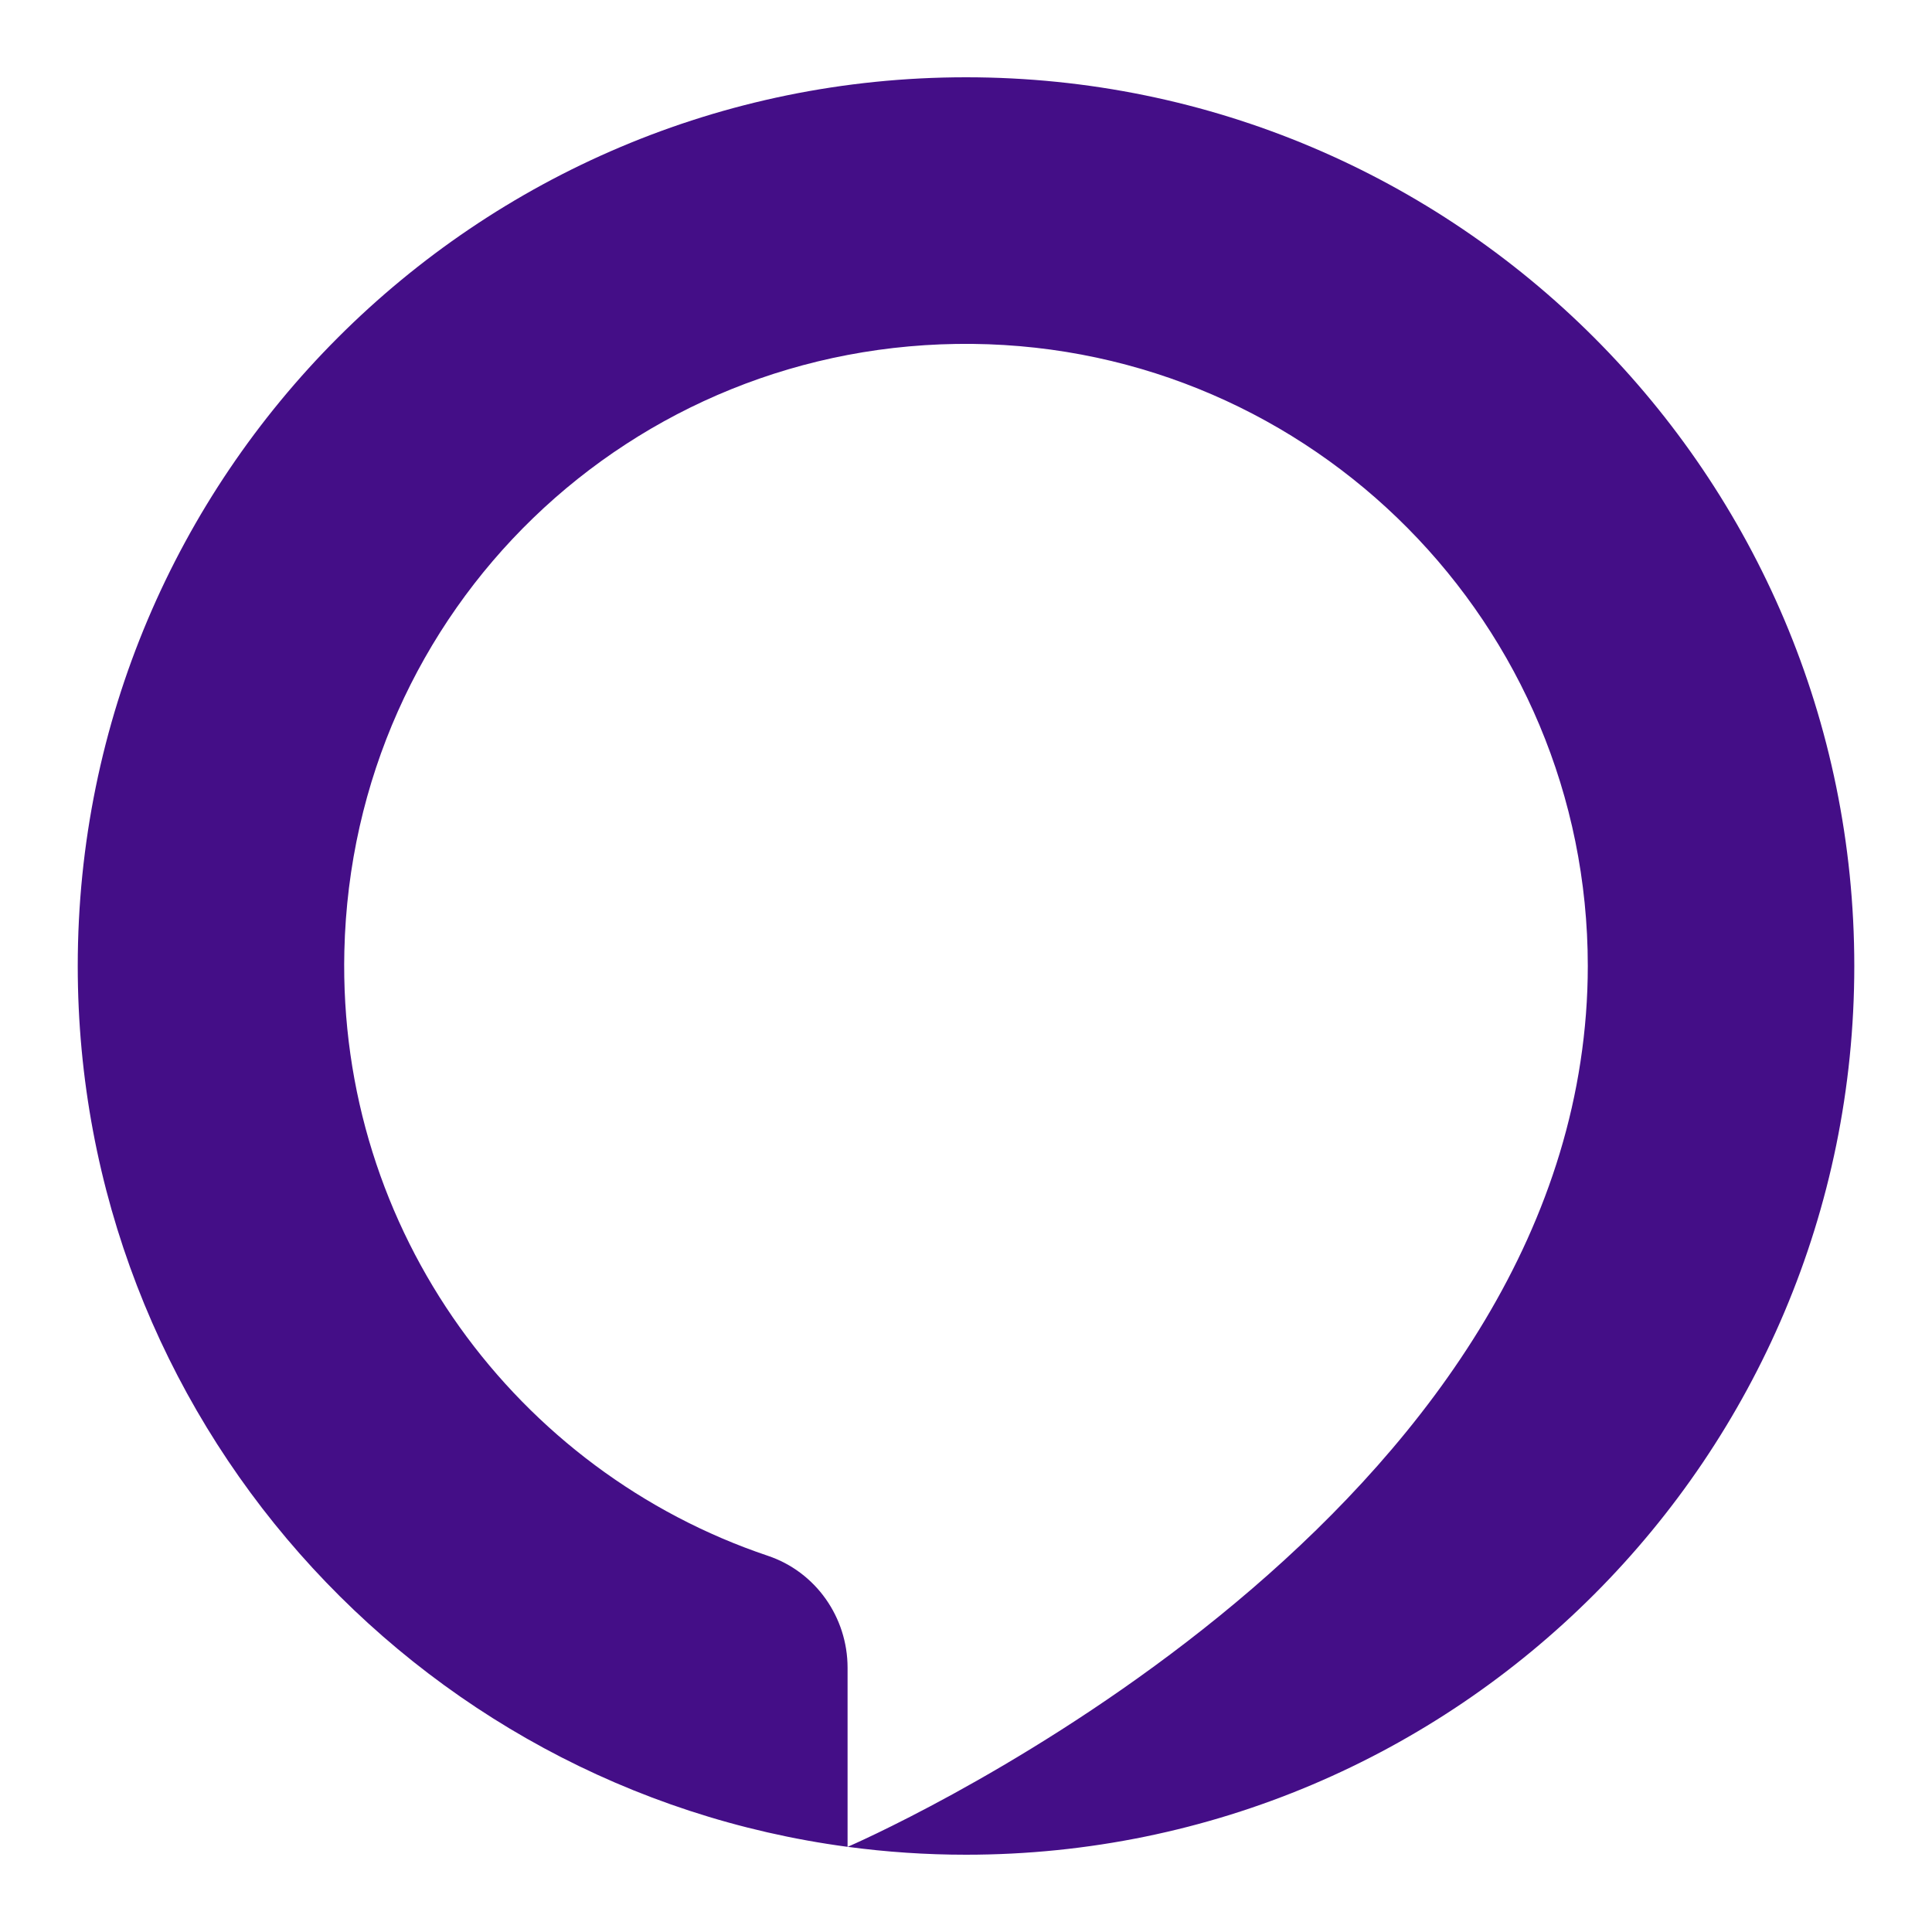 <svg xmlns="http://www.w3.org/2000/svg" viewBox="0 0 50 50" width="50px" height="50px" clip-rule="evenodd"><path fill="#440e87" d="M25,2C12.304,2,2.012,12.298,2.012,25	c0,11.663,8.677,21.296,19.923,22.796v-4.635c0-1.307-0.824-2.481-2.062-2.897c-6.489-2.181-11.132-8.387-10.961-15.653	c0.208-8.846,7.41-15.8,16.253-15.711C33.977,8.99,41.092,16.164,41.092,25c0,0.828-0.064,1.656-0.189,2.474	c-1.97,12.985-18.874,20.282-18.966,20.322C22.939,47.93,23.961,48,25,48c12.696,0,22.989-10.297,22.989-23S37.696,2,25,2" clip-rule="evenodd"/></svg>